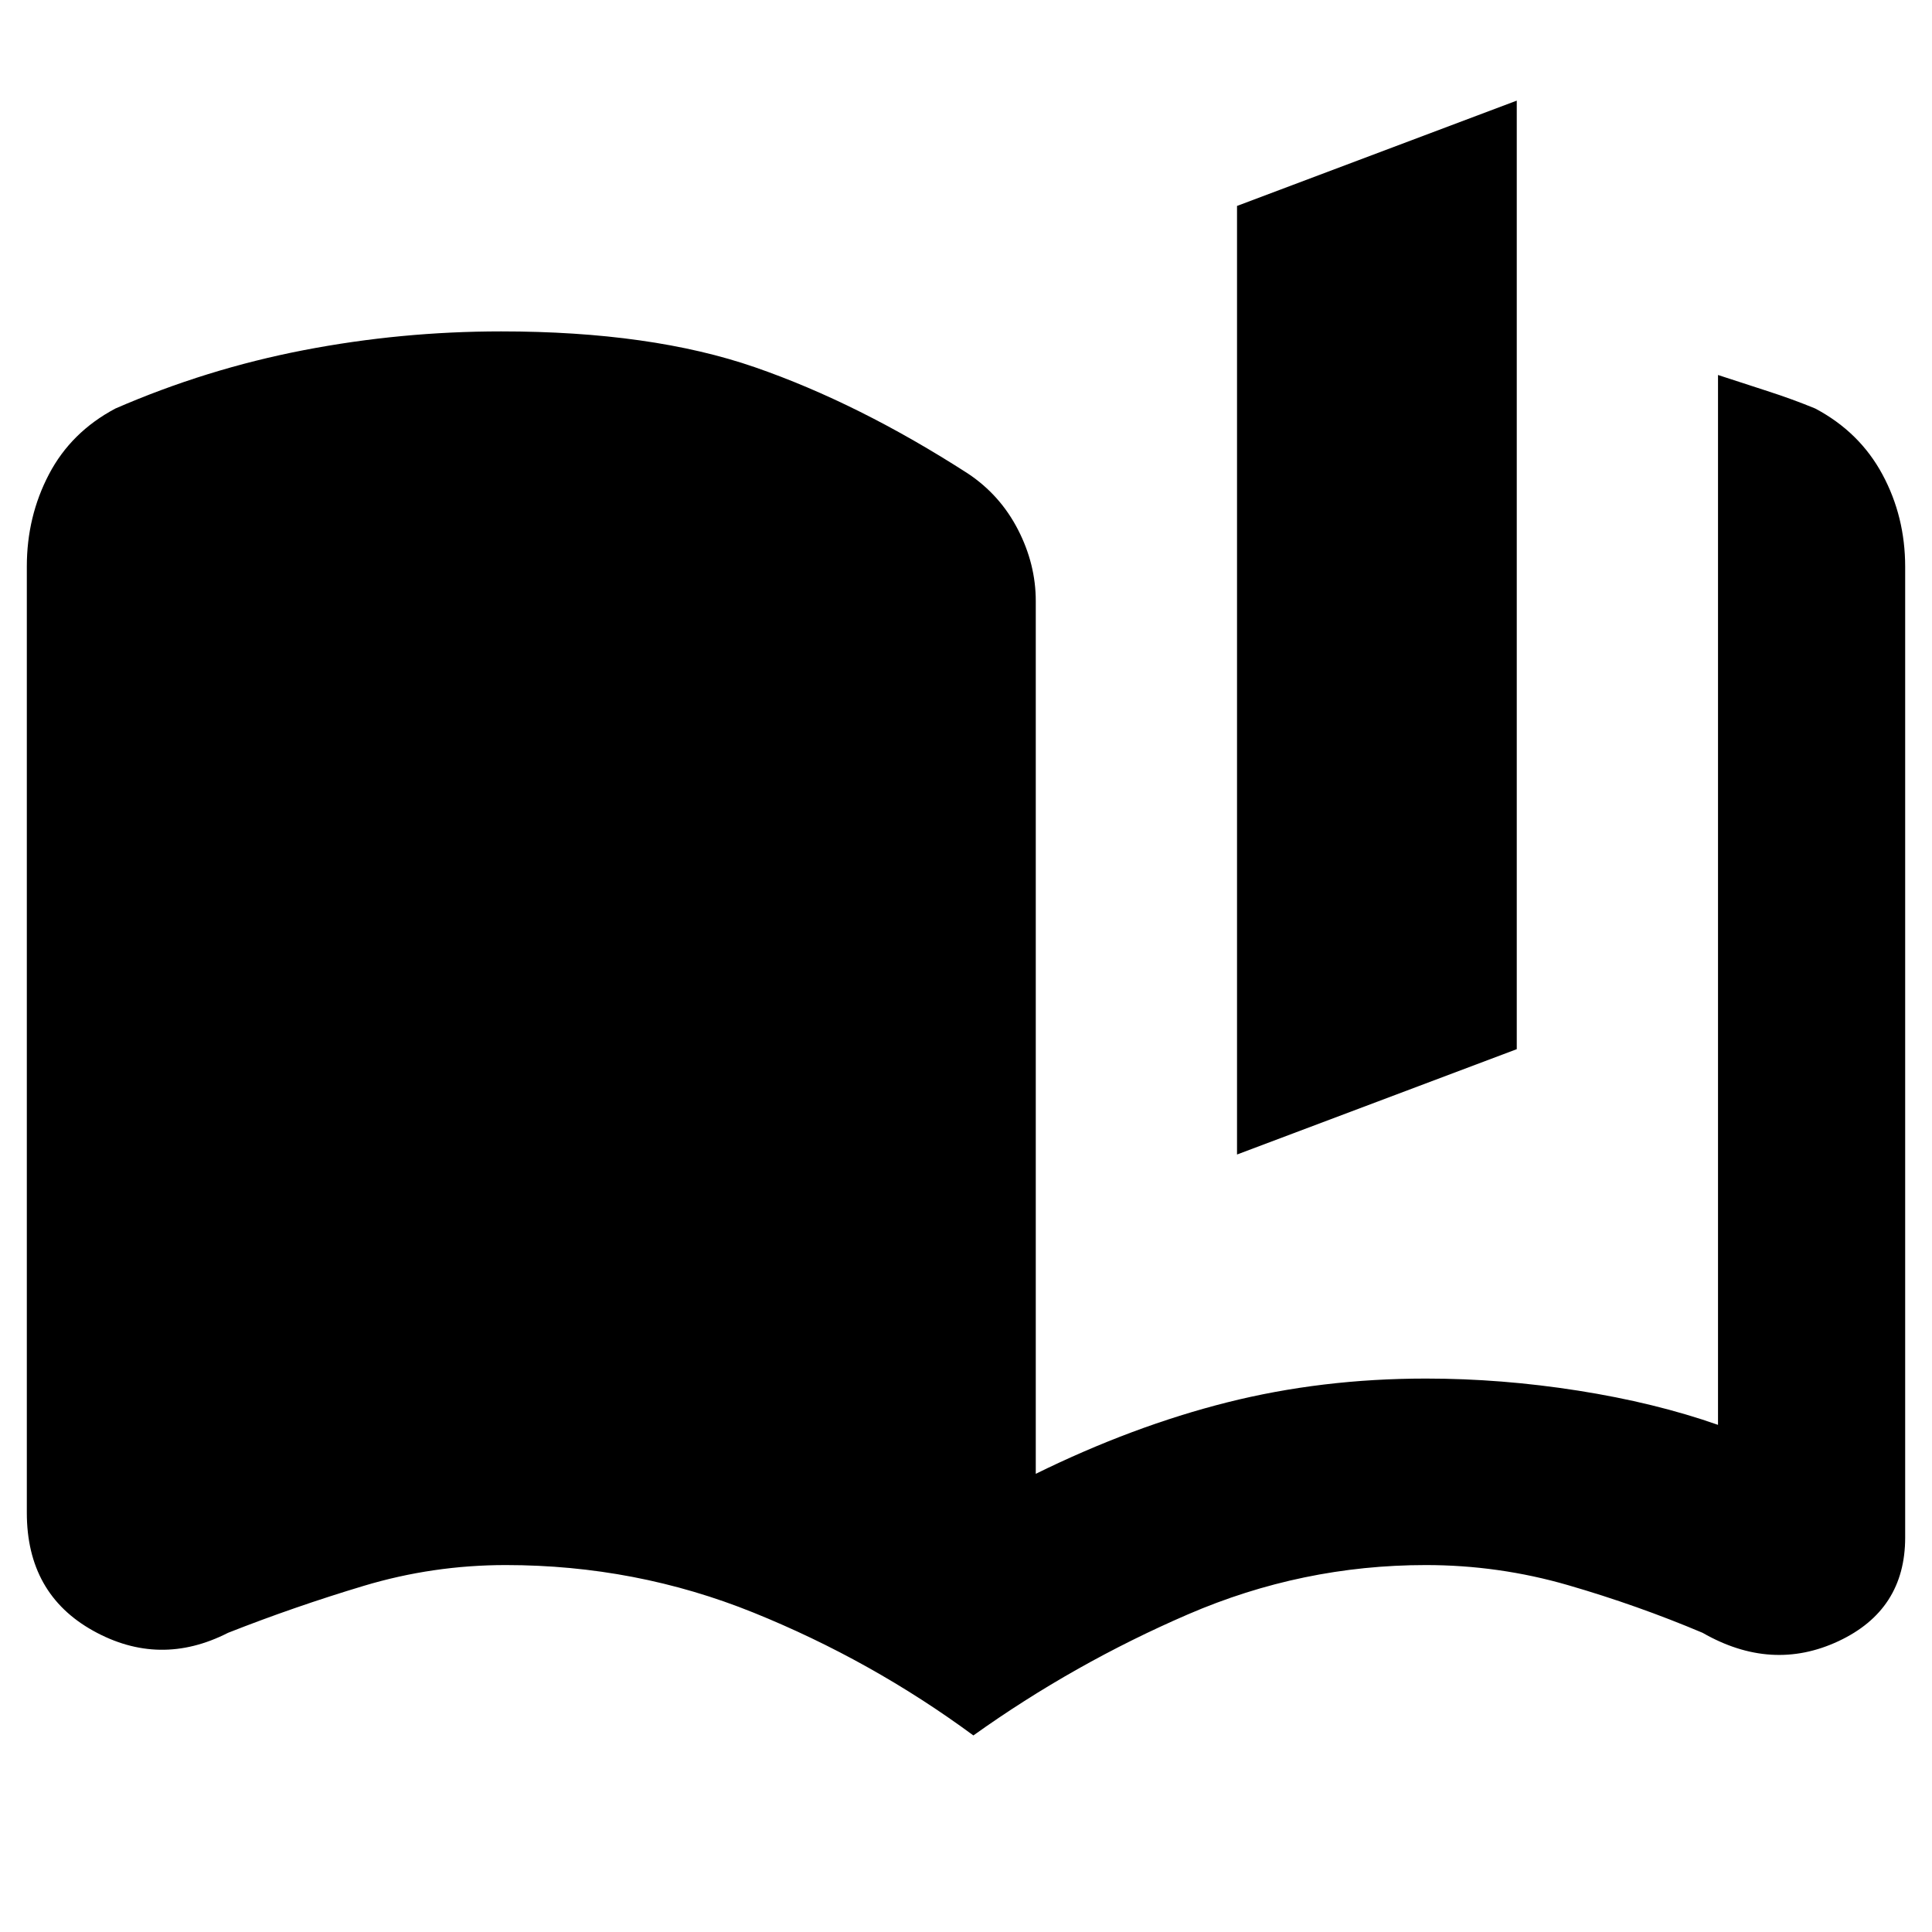 <svg xmlns="http://www.w3.org/2000/svg" height="40" viewBox="0 -960 960 960" width="40"><path d="M483.67-97.67q-50.71-37.36-109.21-61.01-58.49-23.65-123.13-23.65-36.19 0-70.59 10.33-34.41 10.33-67.41 23.33-34 17.34-67-1-33-18.33-33-58.66v-470.21q0-24.79 11-45.79t33-32.67q45.25-19.67 93.57-29 48.33-9.33 98.1-9.33 74.67 0 126.17 17.83T481-724.67q16 10.67 24.83 27.84 8.84 17.16 8.84 35.5v433.66q48.13-23.66 95.1-35.5Q656.74-275 708.56-275q37.44 0 75.61 6 38.16 6 69.5 17v-521.67q11.98 3.94 24.49 7.97 12.51 4.03 23.84 8.7 22 11.67 33.33 32.67 11.34 21 11.34 46V-196q0 36-33.17 51.5t-67.5-4.17q-32.33-13.66-66.8-23.66t-70.73-10q-61.47 0-118.14 24.48-56.66 24.48-106.66 60.18Zm131-288.66v-471.34l139-52.33v471.33l-139 52.34Z"/></svg>
